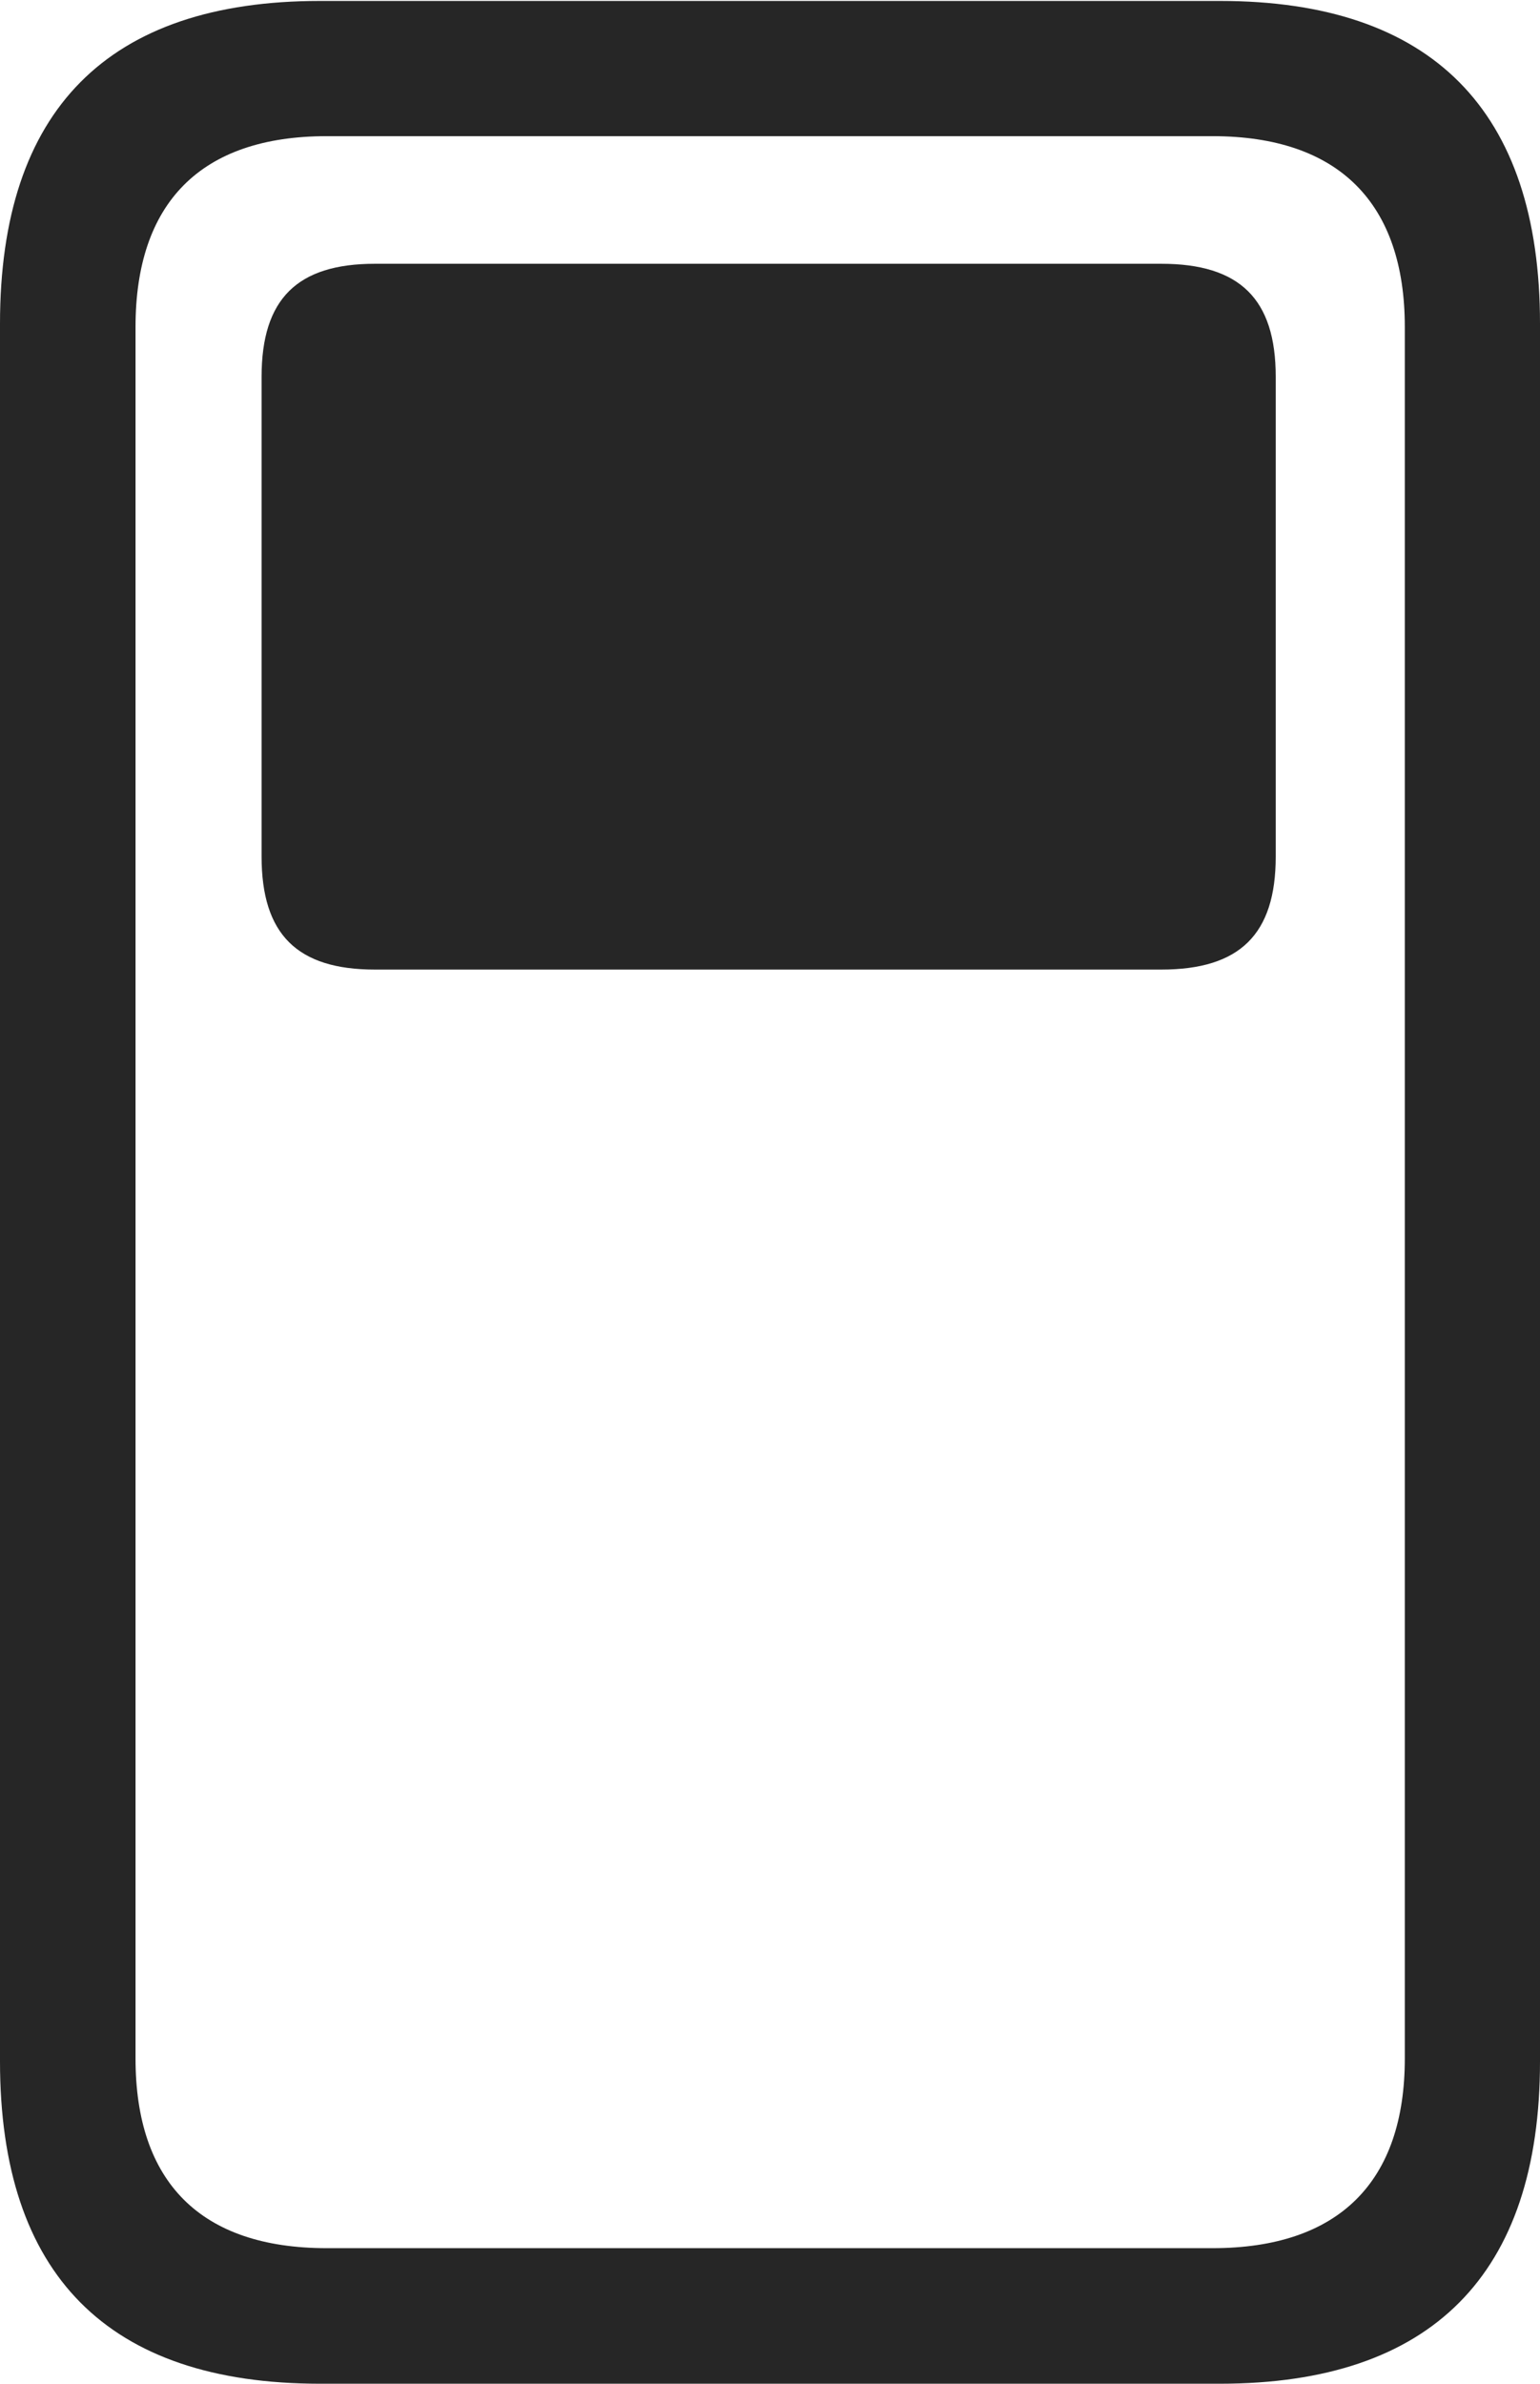 <?xml version="1.0" encoding="UTF-8"?>
<!--Generator: Apple Native CoreSVG 232.5-->
<!DOCTYPE svg
PUBLIC "-//W3C//DTD SVG 1.1//EN"
       "http://www.w3.org/Graphics/SVG/1.1/DTD/svg11.dtd">
<svg version="1.1" xmlns="http://www.w3.org/2000/svg" xmlns:xlink="http://www.w3.org/1999/xlink" width="68.691" height="106.294">
 <g>
  <rect height="106.294" opacity="0" width="68.691" x="0" y="0"/>
  <path d="M14.274 106.294L54.417 106.294C63.855 106.294 68.691 101.424 68.691 91.919L68.691 14.436C68.691 4.912 63.855 0.042 54.417 0.042L14.274 0.042C4.802 0.042 0 4.912 0 14.436L0 91.919C0 101.424 4.802 106.294 14.274 106.294ZM14.574 100.249C8.936 100.249 6.045 97.291 6.045 91.788L6.045 14.582C6.045 9.063 8.936 6.072 14.574 6.072L54.084 6.072C59.722 6.072 62.661 9.063 62.661 14.582L62.661 91.788C62.661 97.291 59.722 100.249 54.084 100.249Z" fill="#000000" fill-opacity="0.85"/>
  <path d="M16.725 43.235L51.797 43.235C55.301 43.235 56.903 41.666 56.903 38.197L56.903 16.801C56.903 13.331 55.301 11.762 51.797 11.762L16.725 11.762C13.255 11.762 11.668 13.331 11.668 16.801L11.668 38.197C11.668 41.666 13.255 43.235 16.725 43.235Z" fill="#000000" fill-opacity="0.85"/>
 </g>
</svg>
